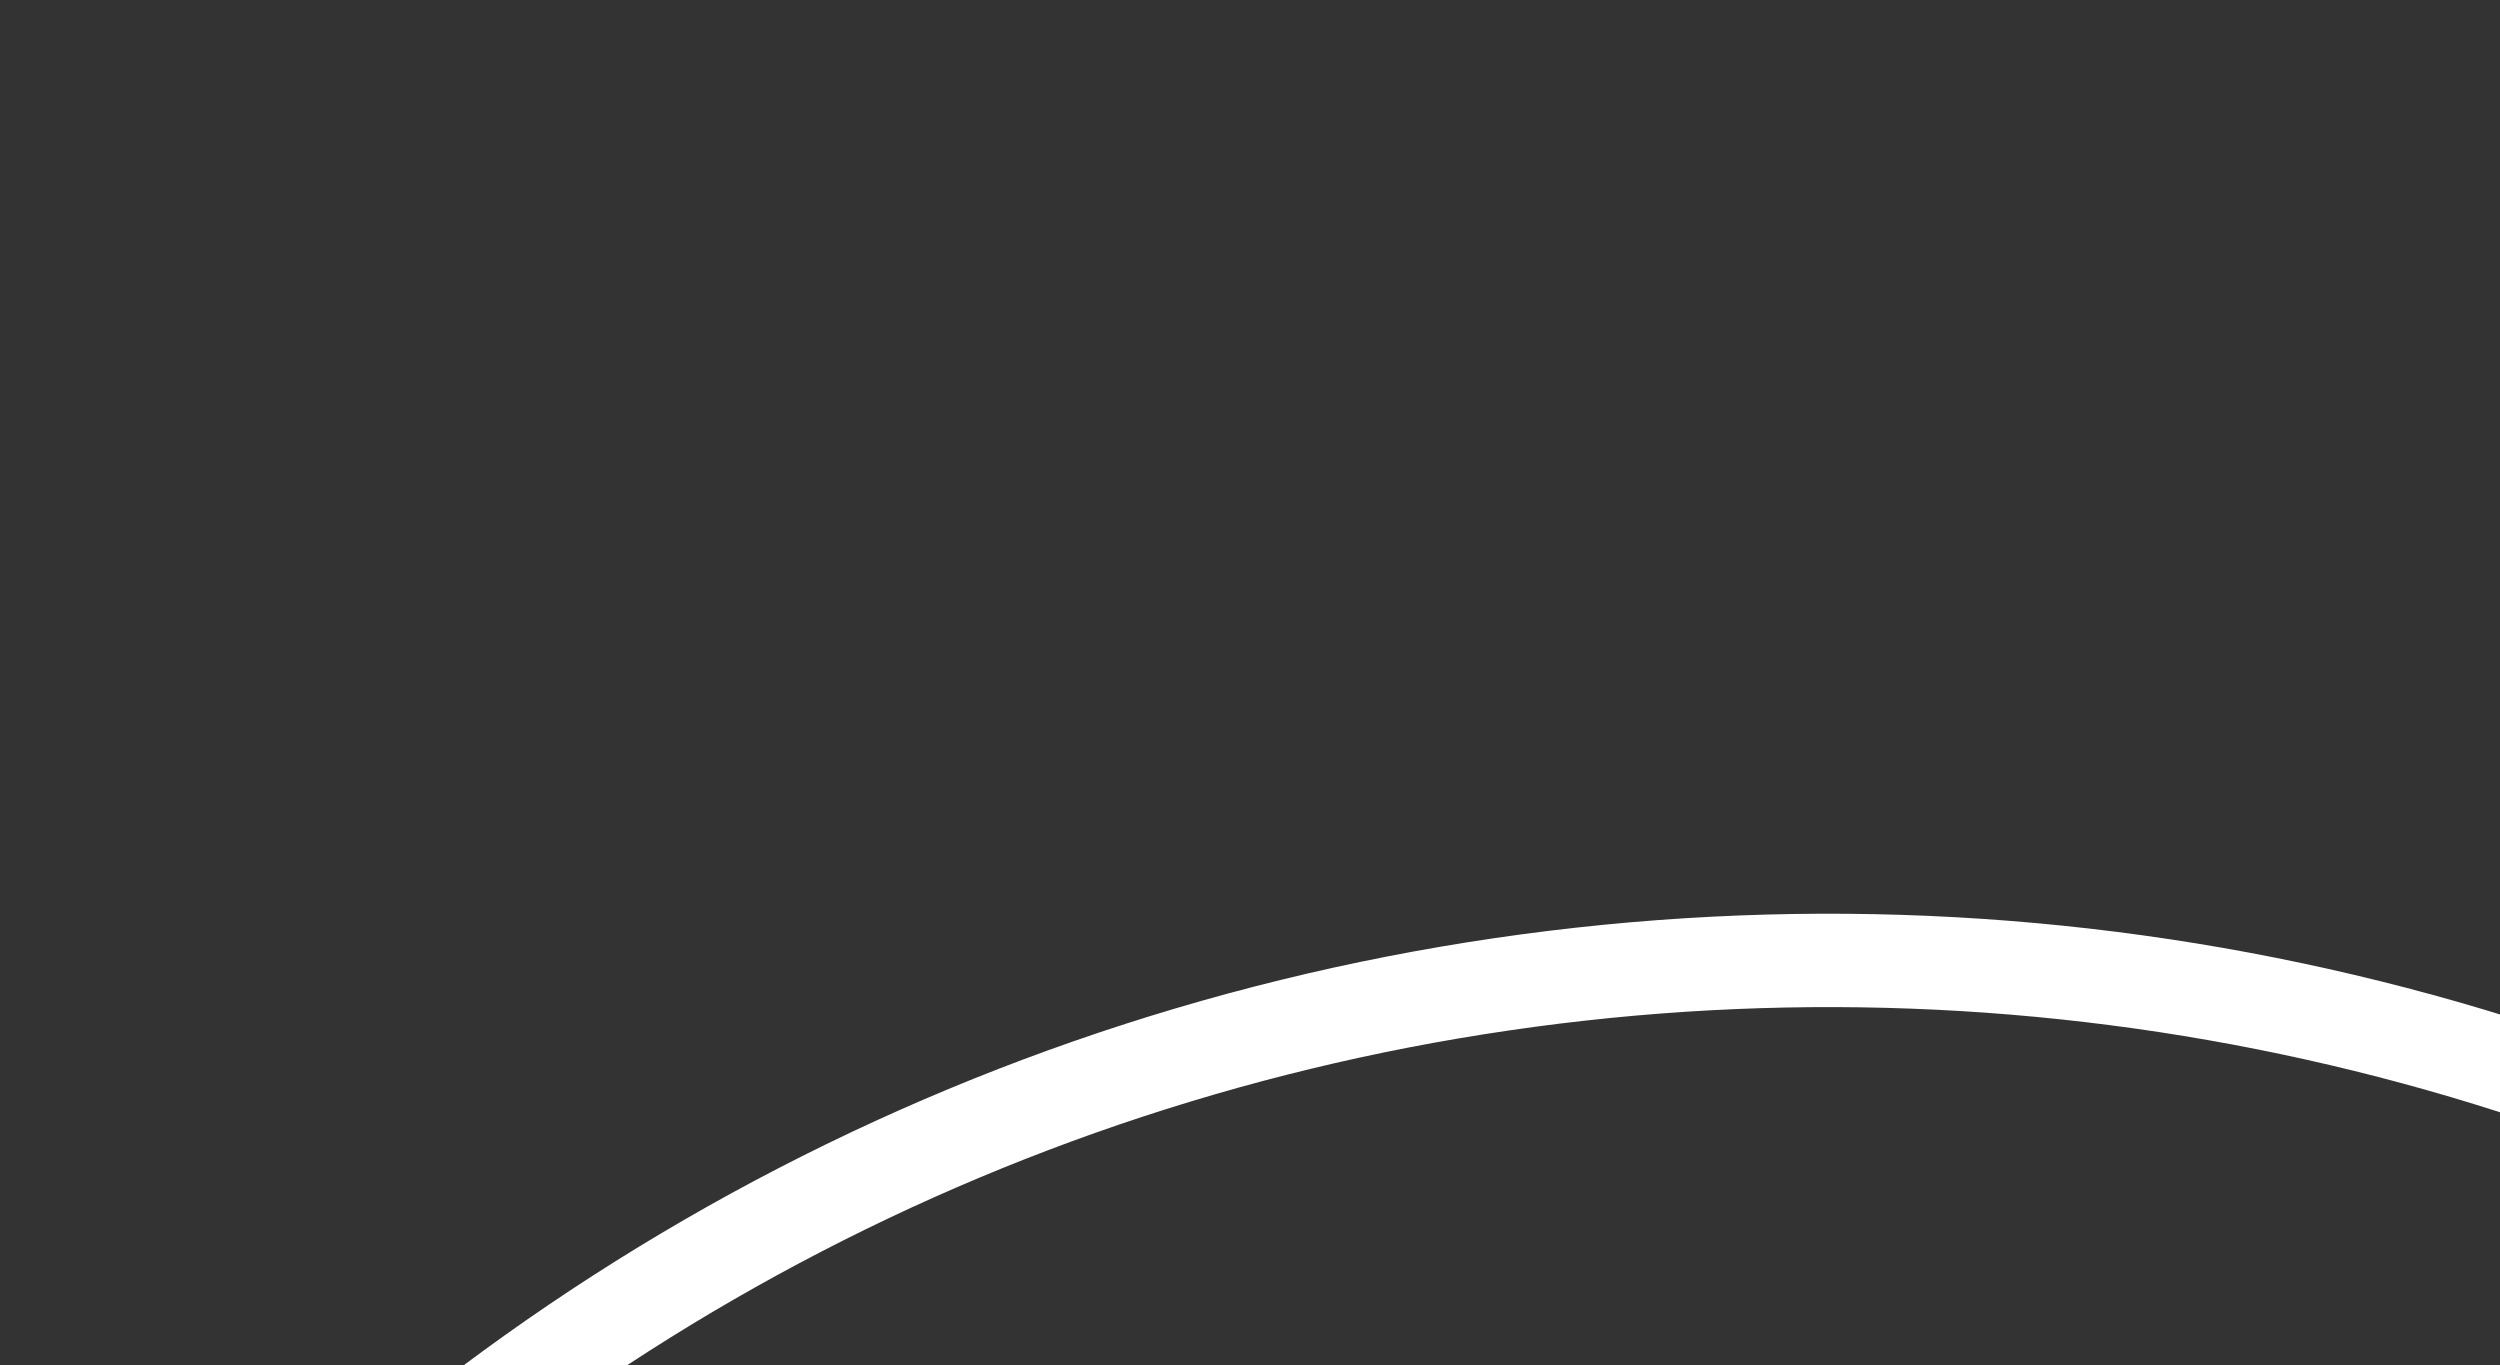 <svg width="456" height="249" viewBox="0 0 456 249" fill="none" xmlns="http://www.w3.org/2000/svg">
<rect x="0" y="0" width="456" height="249" fill="#333333" stroke="none"/>
<path d="M305.128 384.917C413.14 369.062 508.703 322.863 574.12 254.839L581.025 247.644L572.808 241.948C484.862 180.805 378.249 155.647 272.656 171.11C167.219 186.567 72.73 241.232 6.517 325.094L0.353 332.92L9.067 337.797C91.88 384.101 197 400.809 305.128 384.917ZM26.298 327.781C89.421 251.872 177.644 202.233 275.212 187.96C373.012 173.613 472.086 195.739 554.71 250.219C492.842 310.698 401.217 353.591 302.566 368.094C203.839 382.627 103.432 367.904 26.298 327.781Z" fill="white"/>
</svg>

